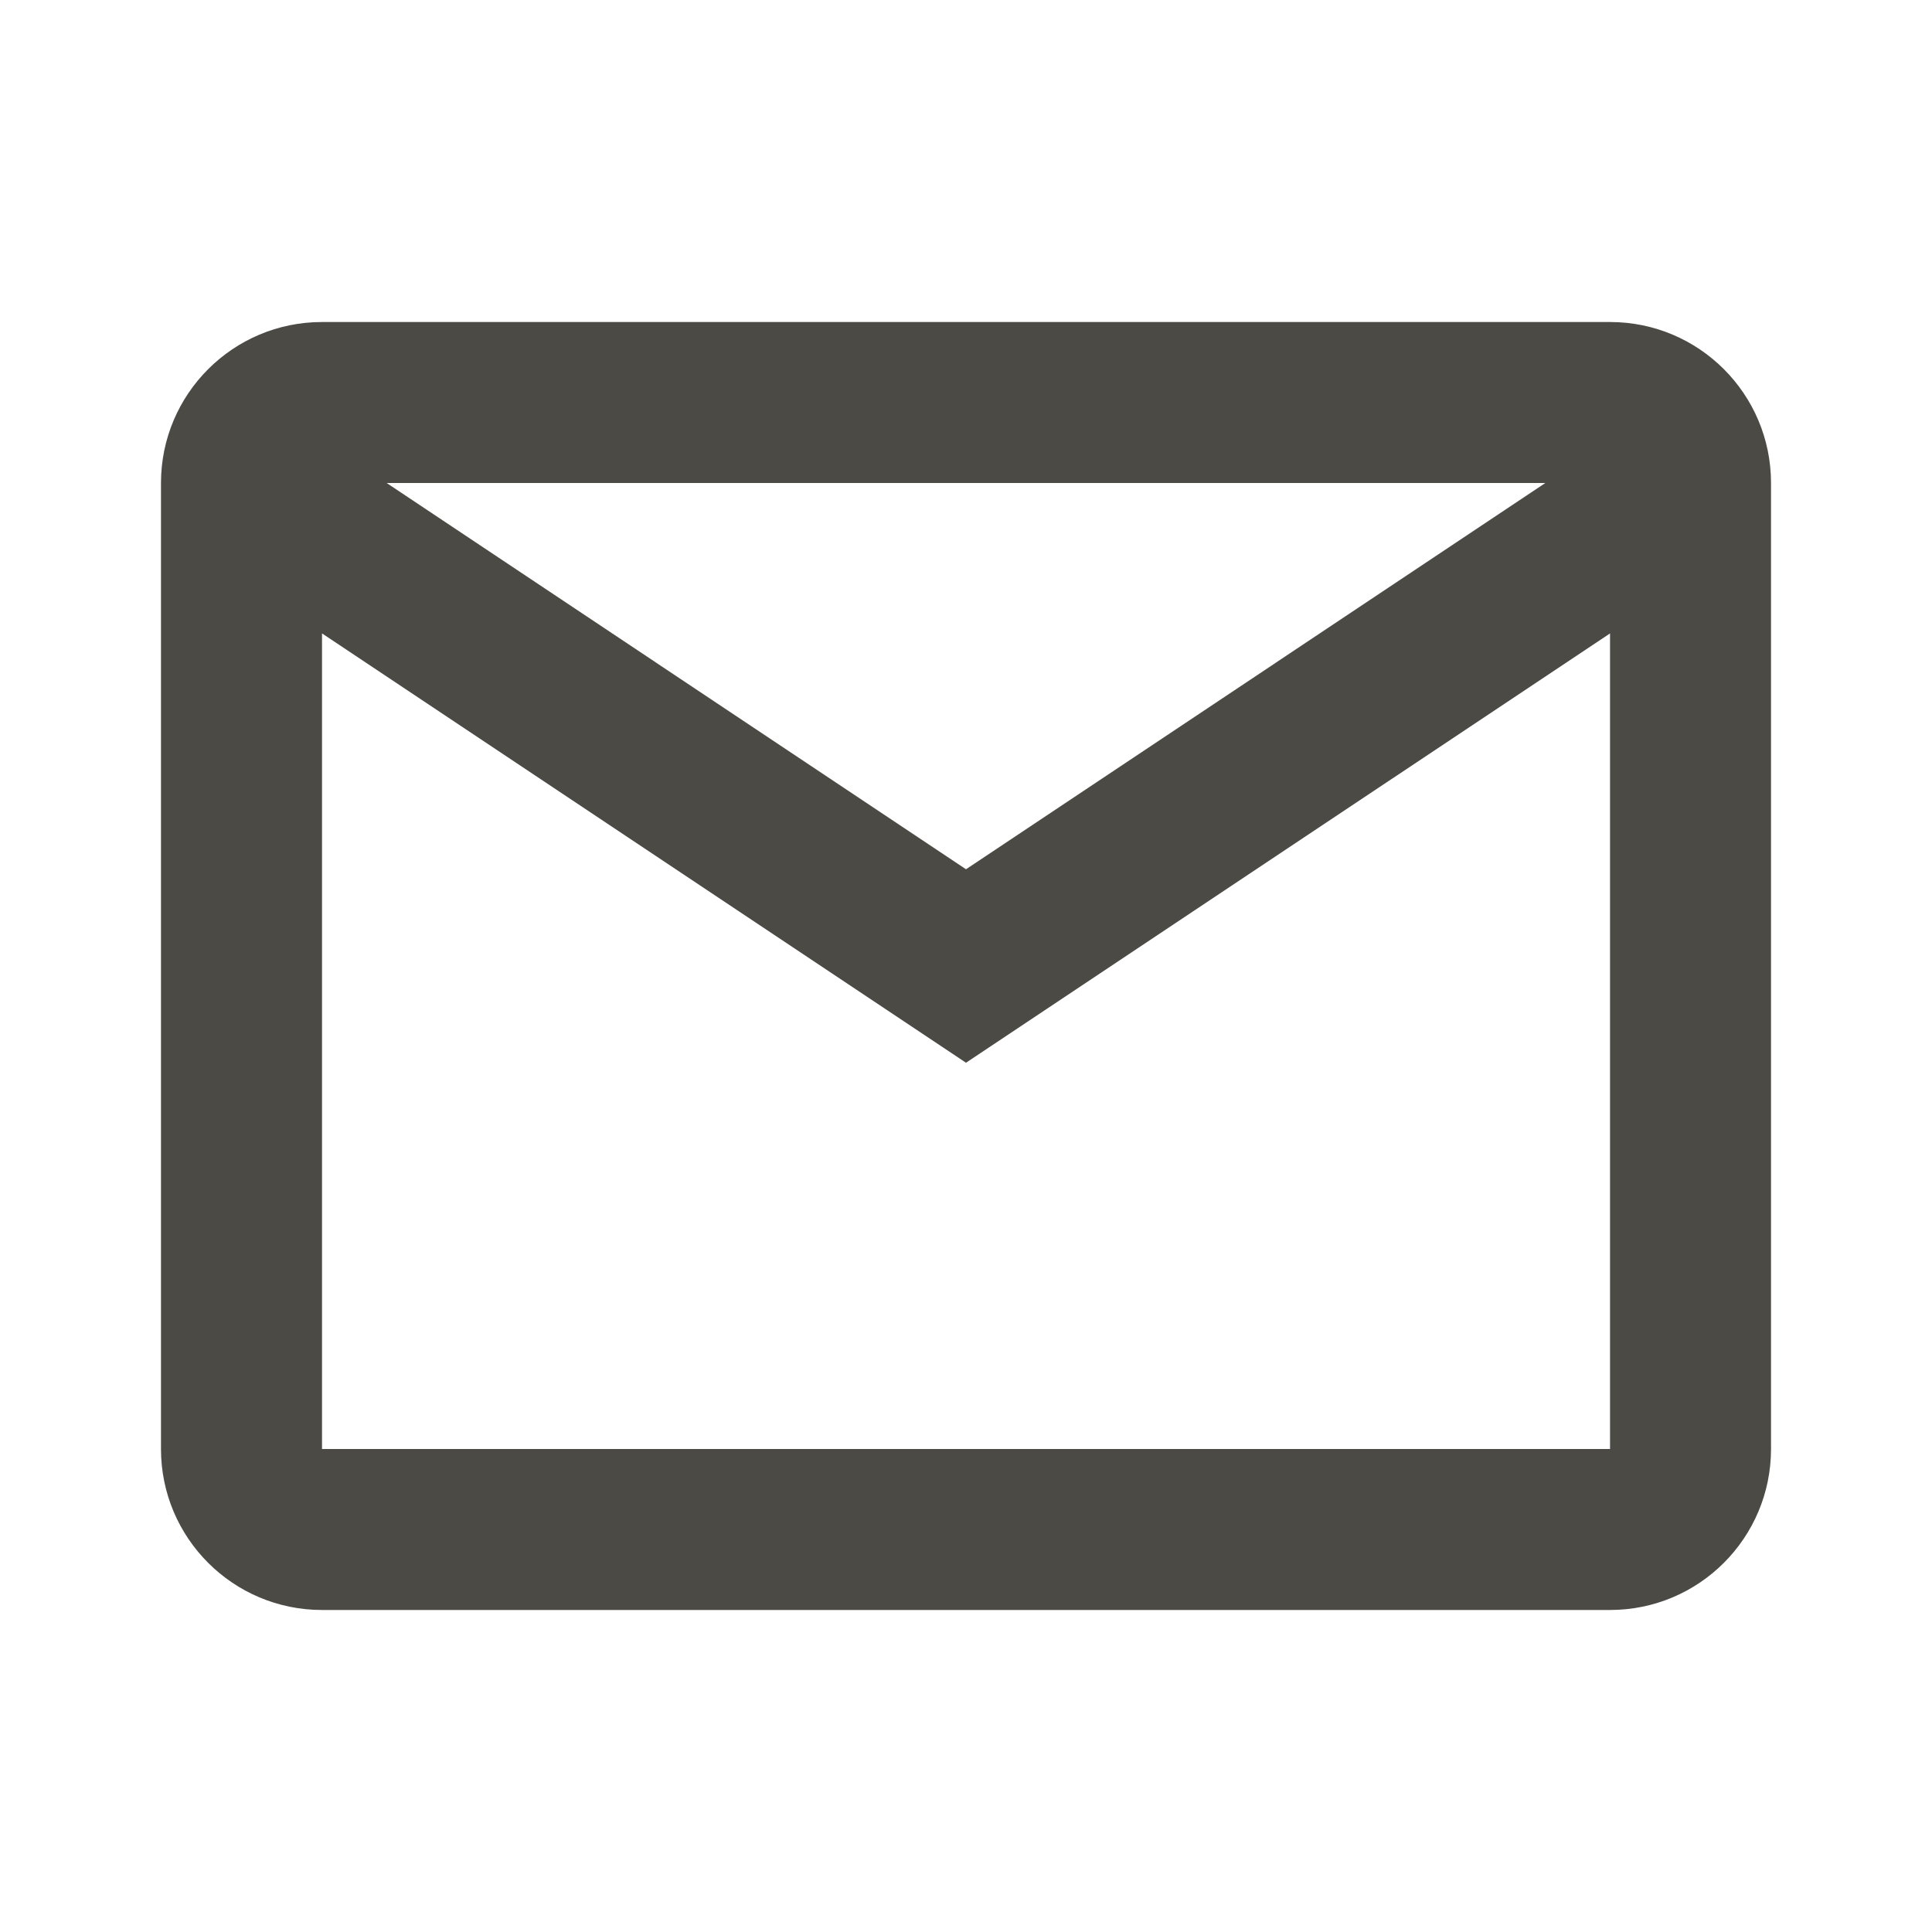 <svg width="40" height="40" viewBox="0 0 40 40" fill="none" xmlns="http://www.w3.org/2000/svg">
<path fill-rule="evenodd" clip-rule="evenodd" d="M3.333 10C3.333 8.159 4.826 6.667 6.667 6.667H33.334C35.175 6.667 36.667 8.159 36.667 10V30C36.667 31.841 35.175 33.333 33.334 33.333H6.667C4.826 33.333 3.333 31.841 3.333 30V10ZM33.334 13.114V30H6.667V13.114L20 22.003L33.334 13.114ZM31.995 10H8.005L20 17.997L31.995 10Z" fill="#4B4A45"/>
</svg>
